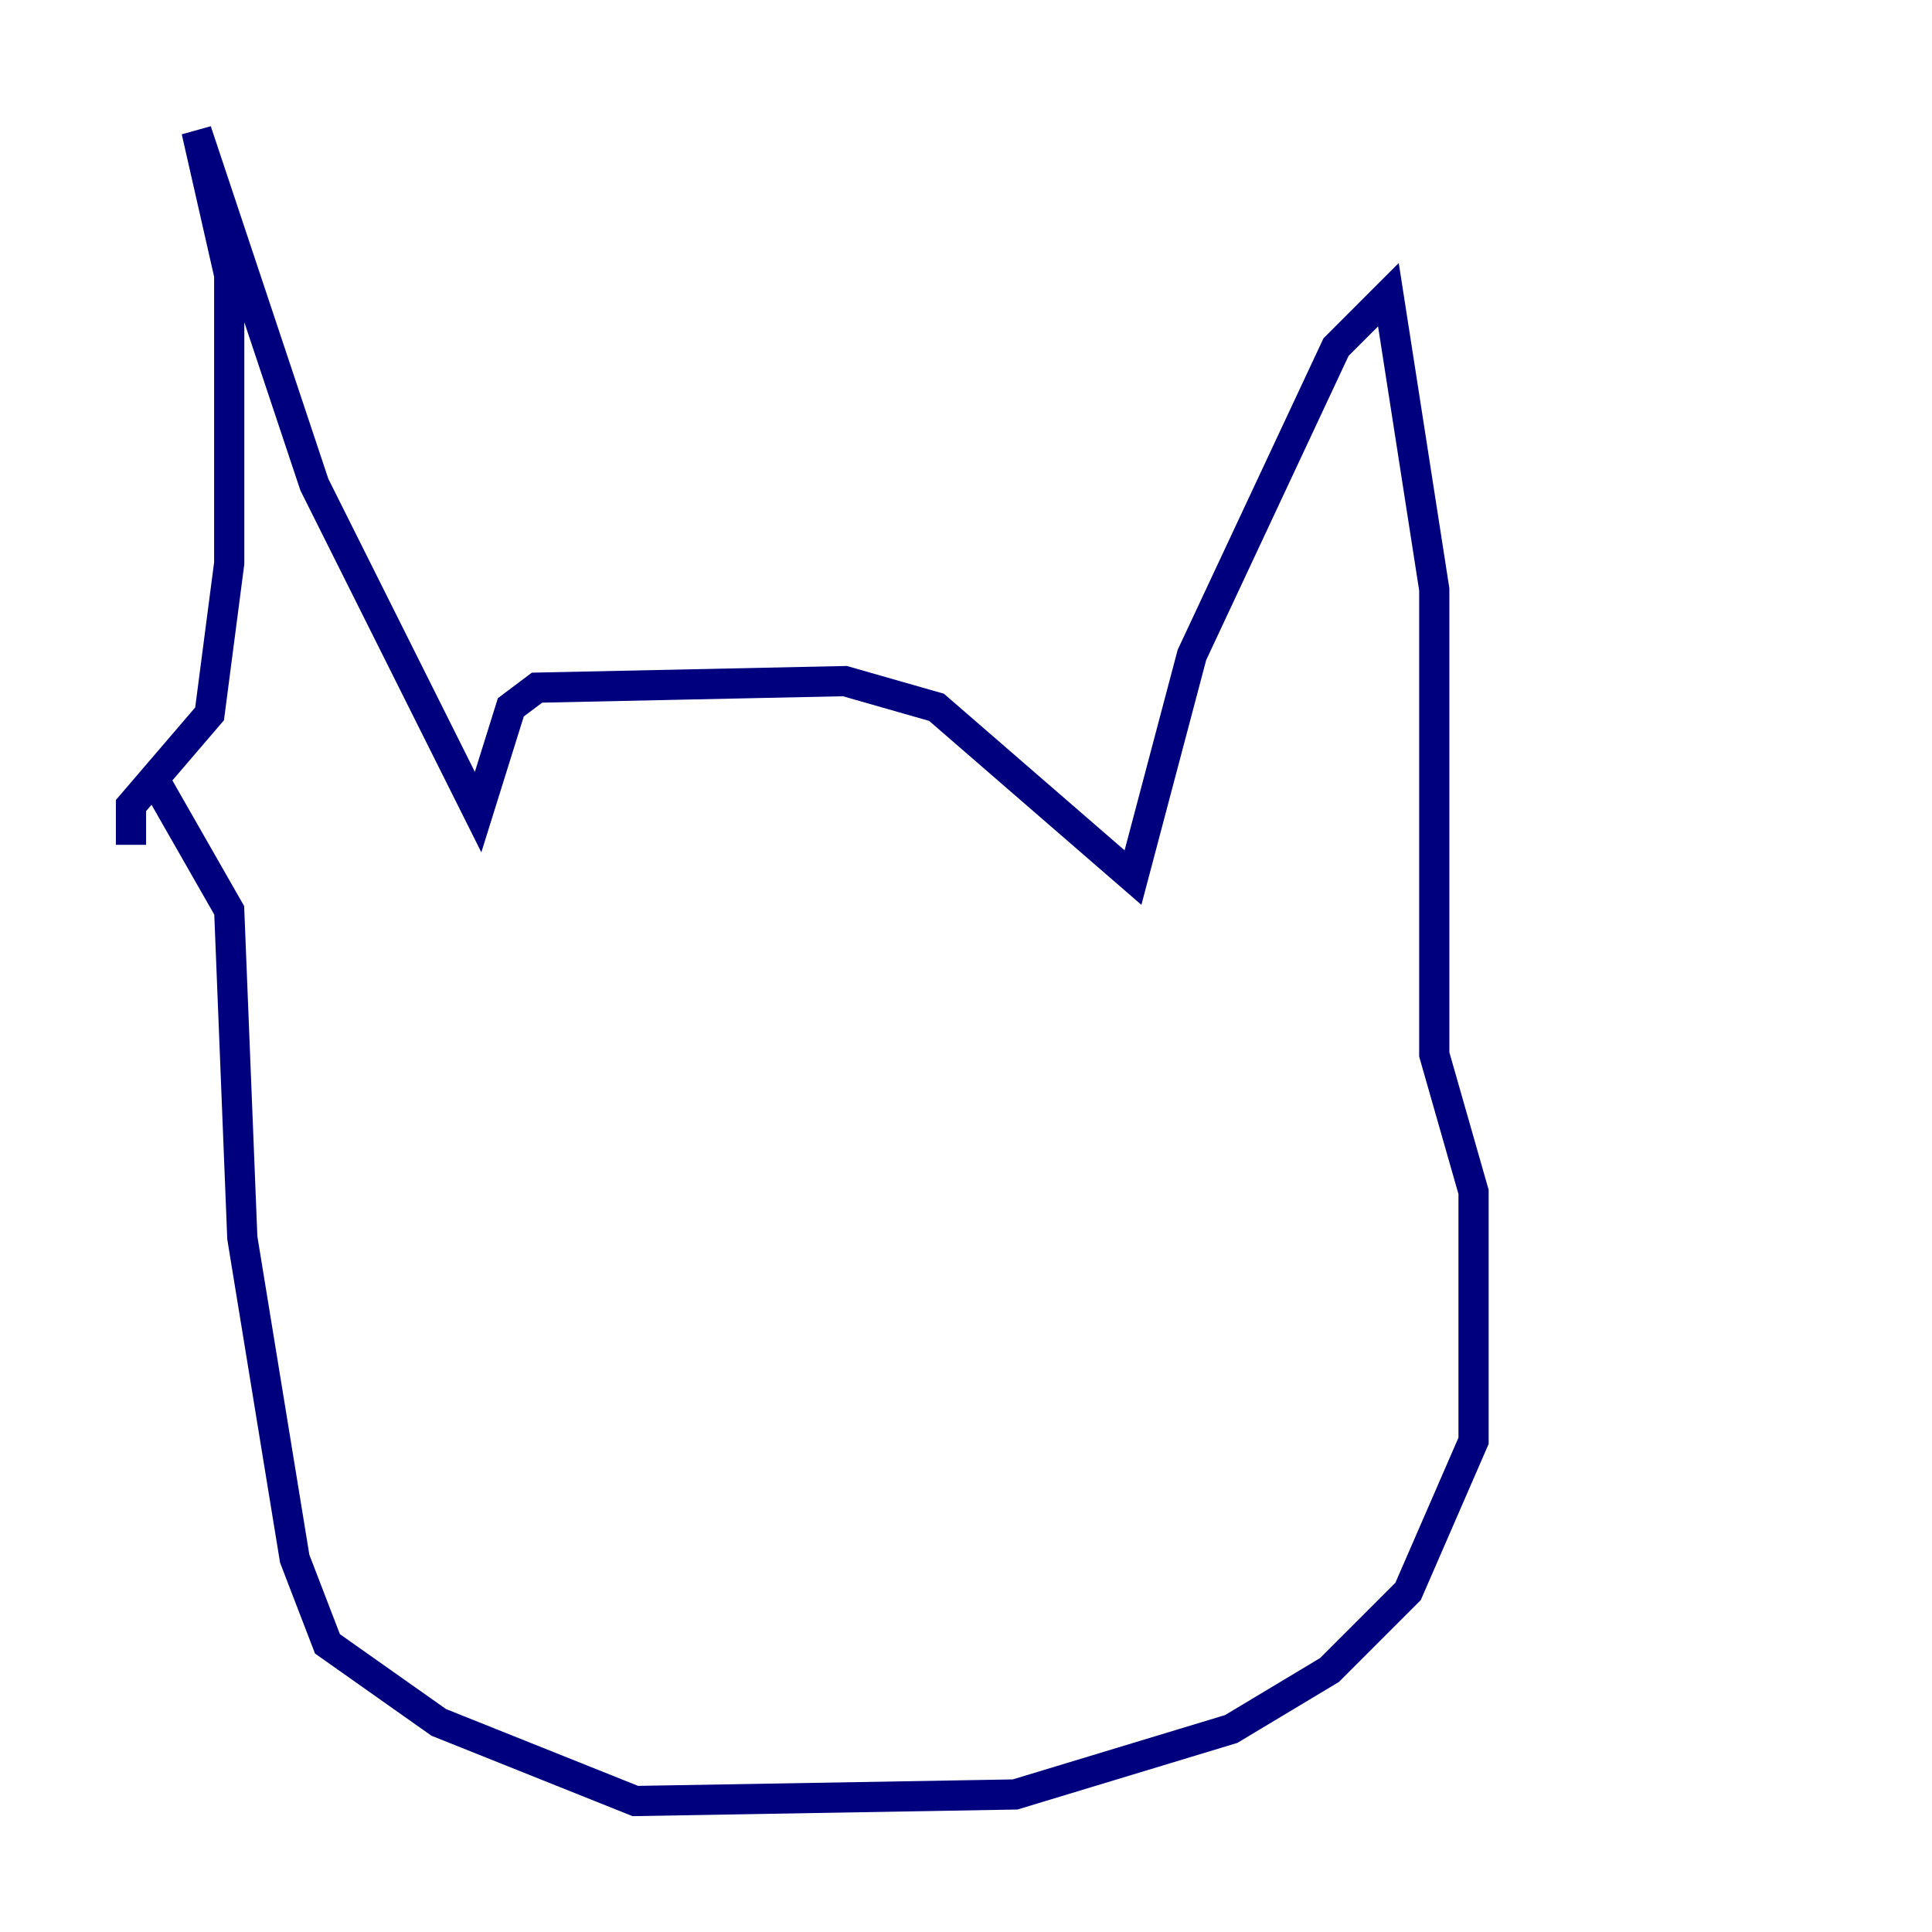 <?xml version="1.0" encoding="utf-8" ?>
<svg baseProfile="tiny" height="128" version="1.2" viewBox="0,0,128,128" width="128" xmlns="http://www.w3.org/2000/svg" xmlns:ev="http://www.w3.org/2001/xml-events" xmlns:xlink="http://www.w3.org/1999/xlink"><defs /><polyline fill="none" points="8.678,55.973 8.678,53.37 13.885,47.295 15.186,37.315 15.186,18.224 13.017,8.678 20.827,32.108 31.675,53.803 33.844,46.861 35.58,45.559 55.973,45.125 62.047,46.861 75.064,58.142 78.969,43.39 88.515,22.997 91.986,19.525 95.024,39.051 95.024,69.858 97.627,78.969 97.627,95.458 93.288,105.437 88.081,110.644 81.573,114.549 67.254,118.888 42.088,119.322 29.071,114.115 21.695,108.909 19.525,103.268 16.054,82.007 15.186,60.312 9.98,51.2" stroke="#00007f" stroke-width="2" /></svg>